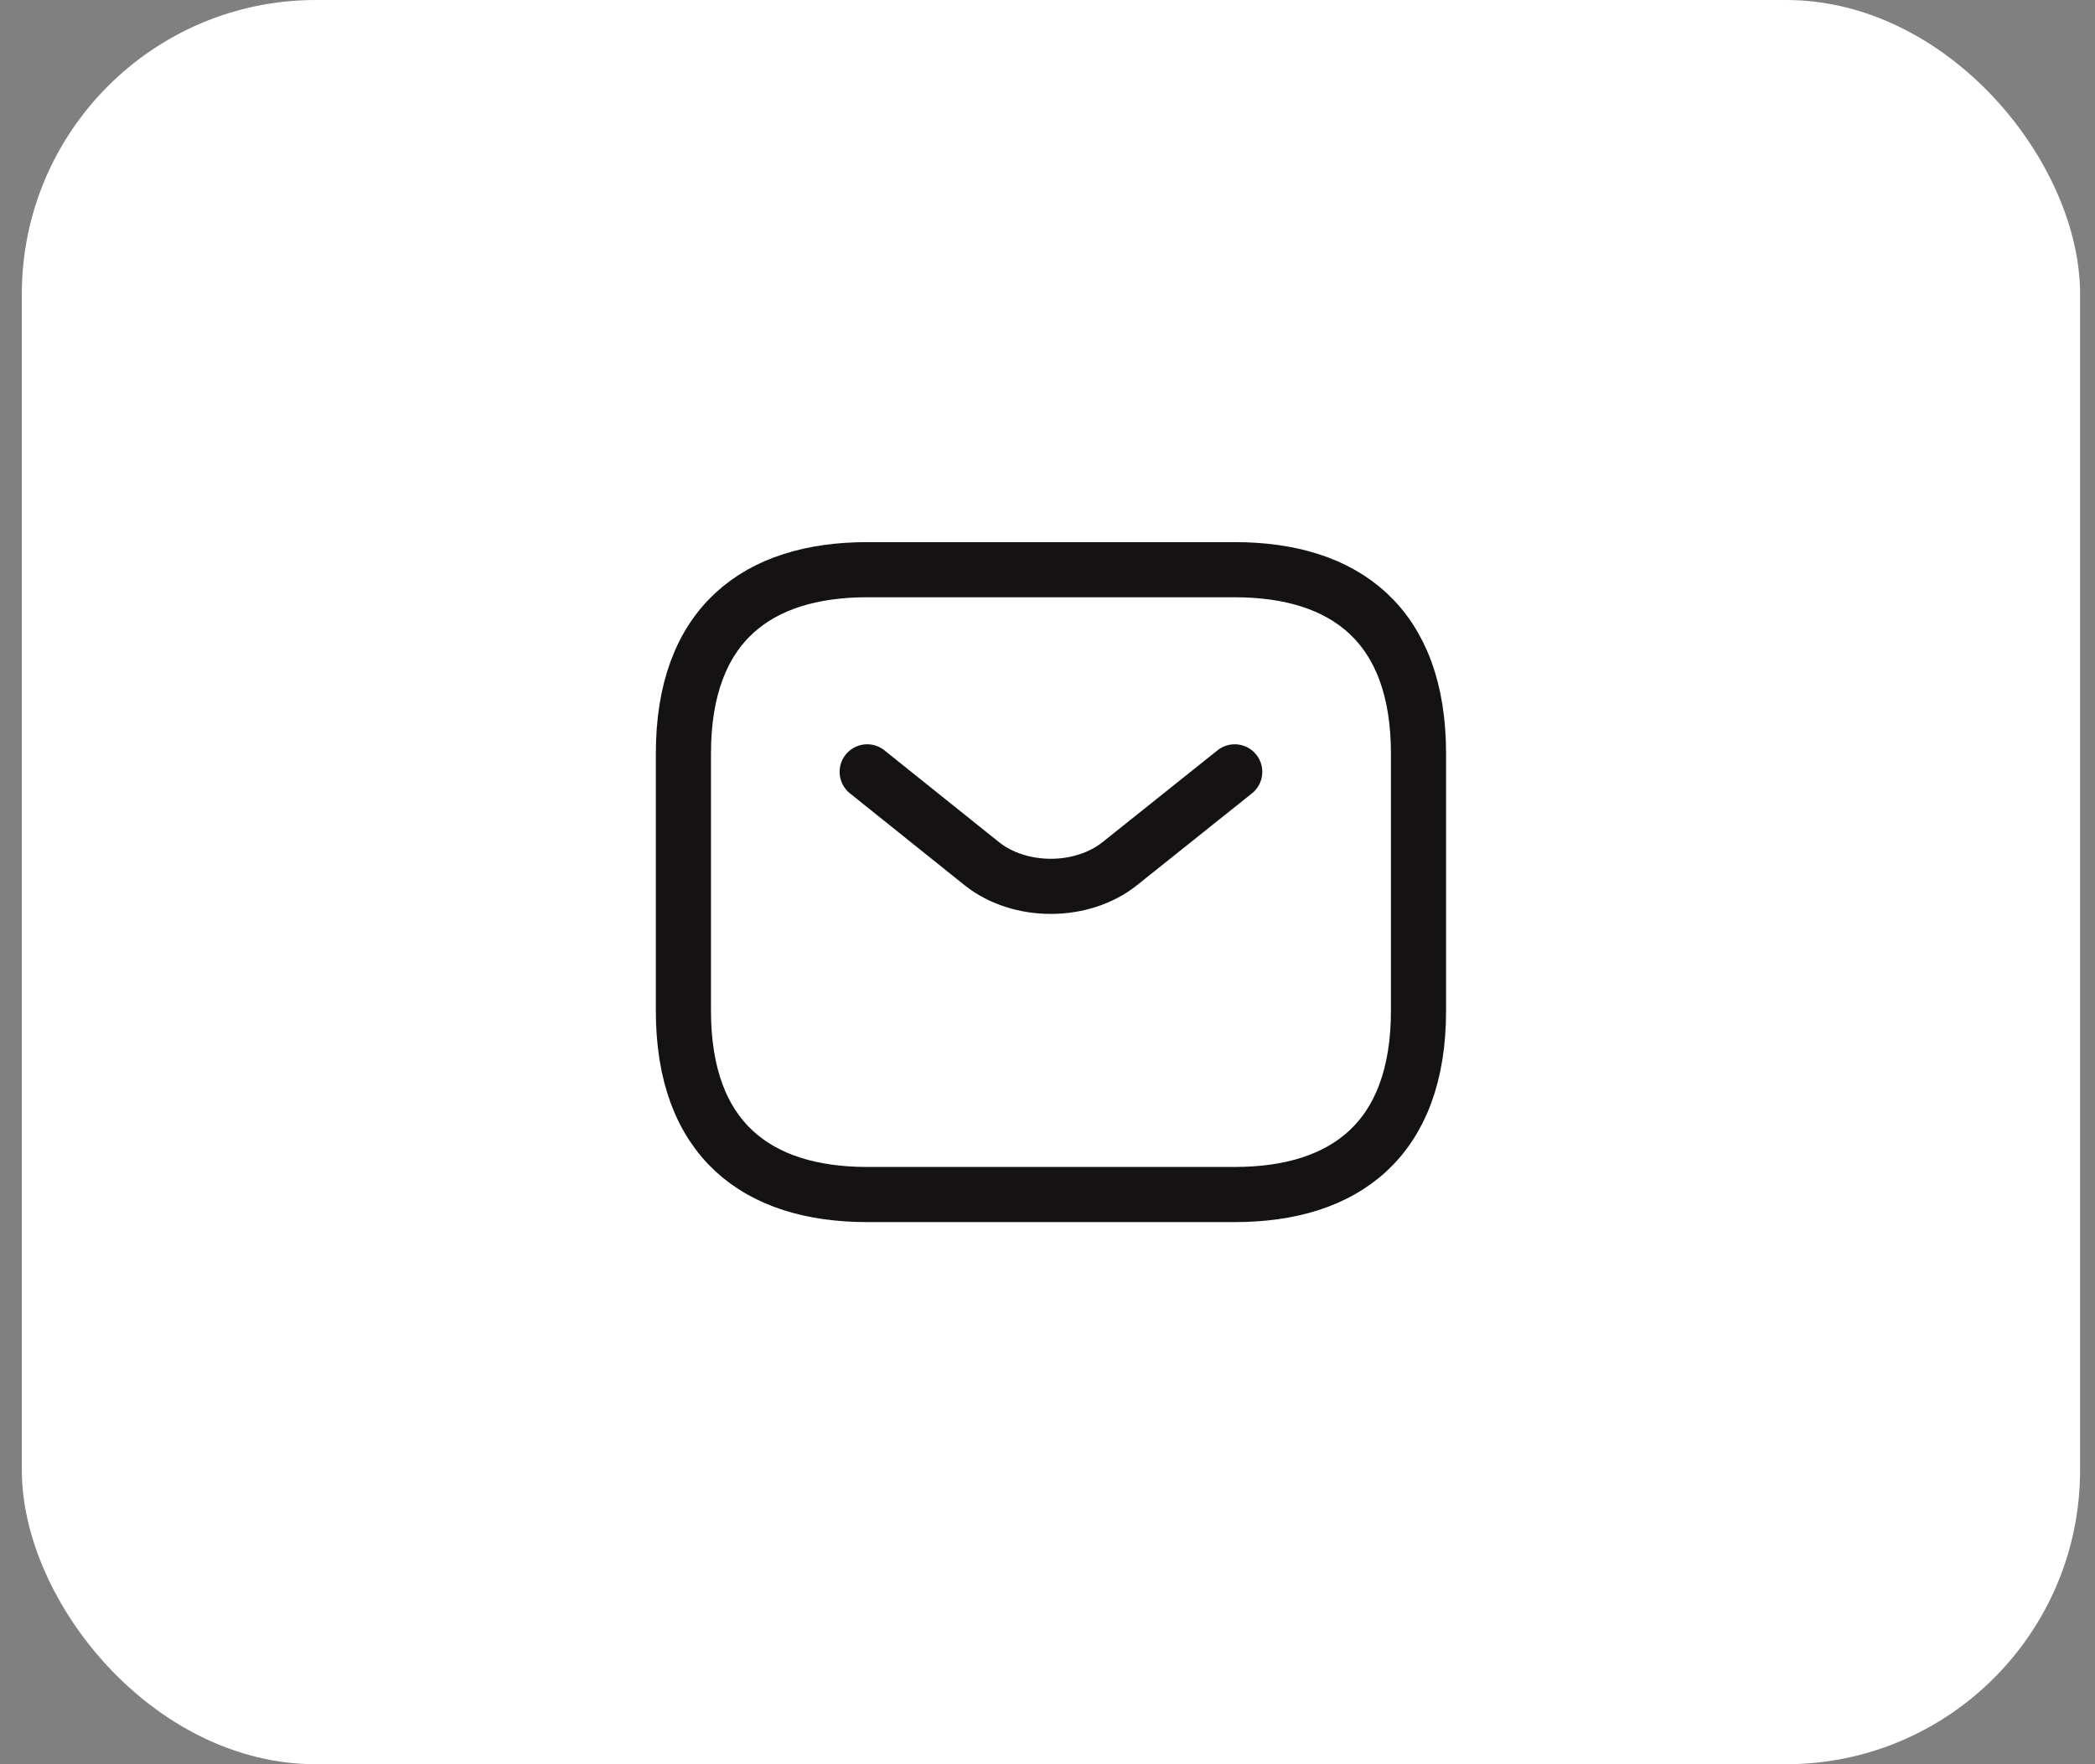 <svg width="57" height="48" viewBox="0 0 57 48" fill="none" xmlns="http://www.w3.org/2000/svg">
<rect x="0" y="0" width="57" height="48" fill="#808080" stroke="none"/>
<rect x="0.594" width="56" height="48" rx="8" fill="white"/>
<path d="M33.594 32.5H23.594C20.594 32.5 18.594 31 18.594 27.5V20.5C18.594 17 20.594 15.5 23.594 15.5H33.594C36.594 15.5 38.594 17 38.594 20.5V27.5C38.594 31 36.594 32.5 33.594 32.5Z" stroke="#141212" stroke-width="1.5" stroke-miterlimit="10" stroke-linecap="round" stroke-linejoin="round"/>
<path d="M33.594 21L30.464 23.5C29.434 24.32 27.744 24.32 26.714 23.5L23.594 21" stroke="#141212" stroke-width="1.5" stroke-miterlimit="10" stroke-linecap="round" stroke-linejoin="round"/>
</svg>
